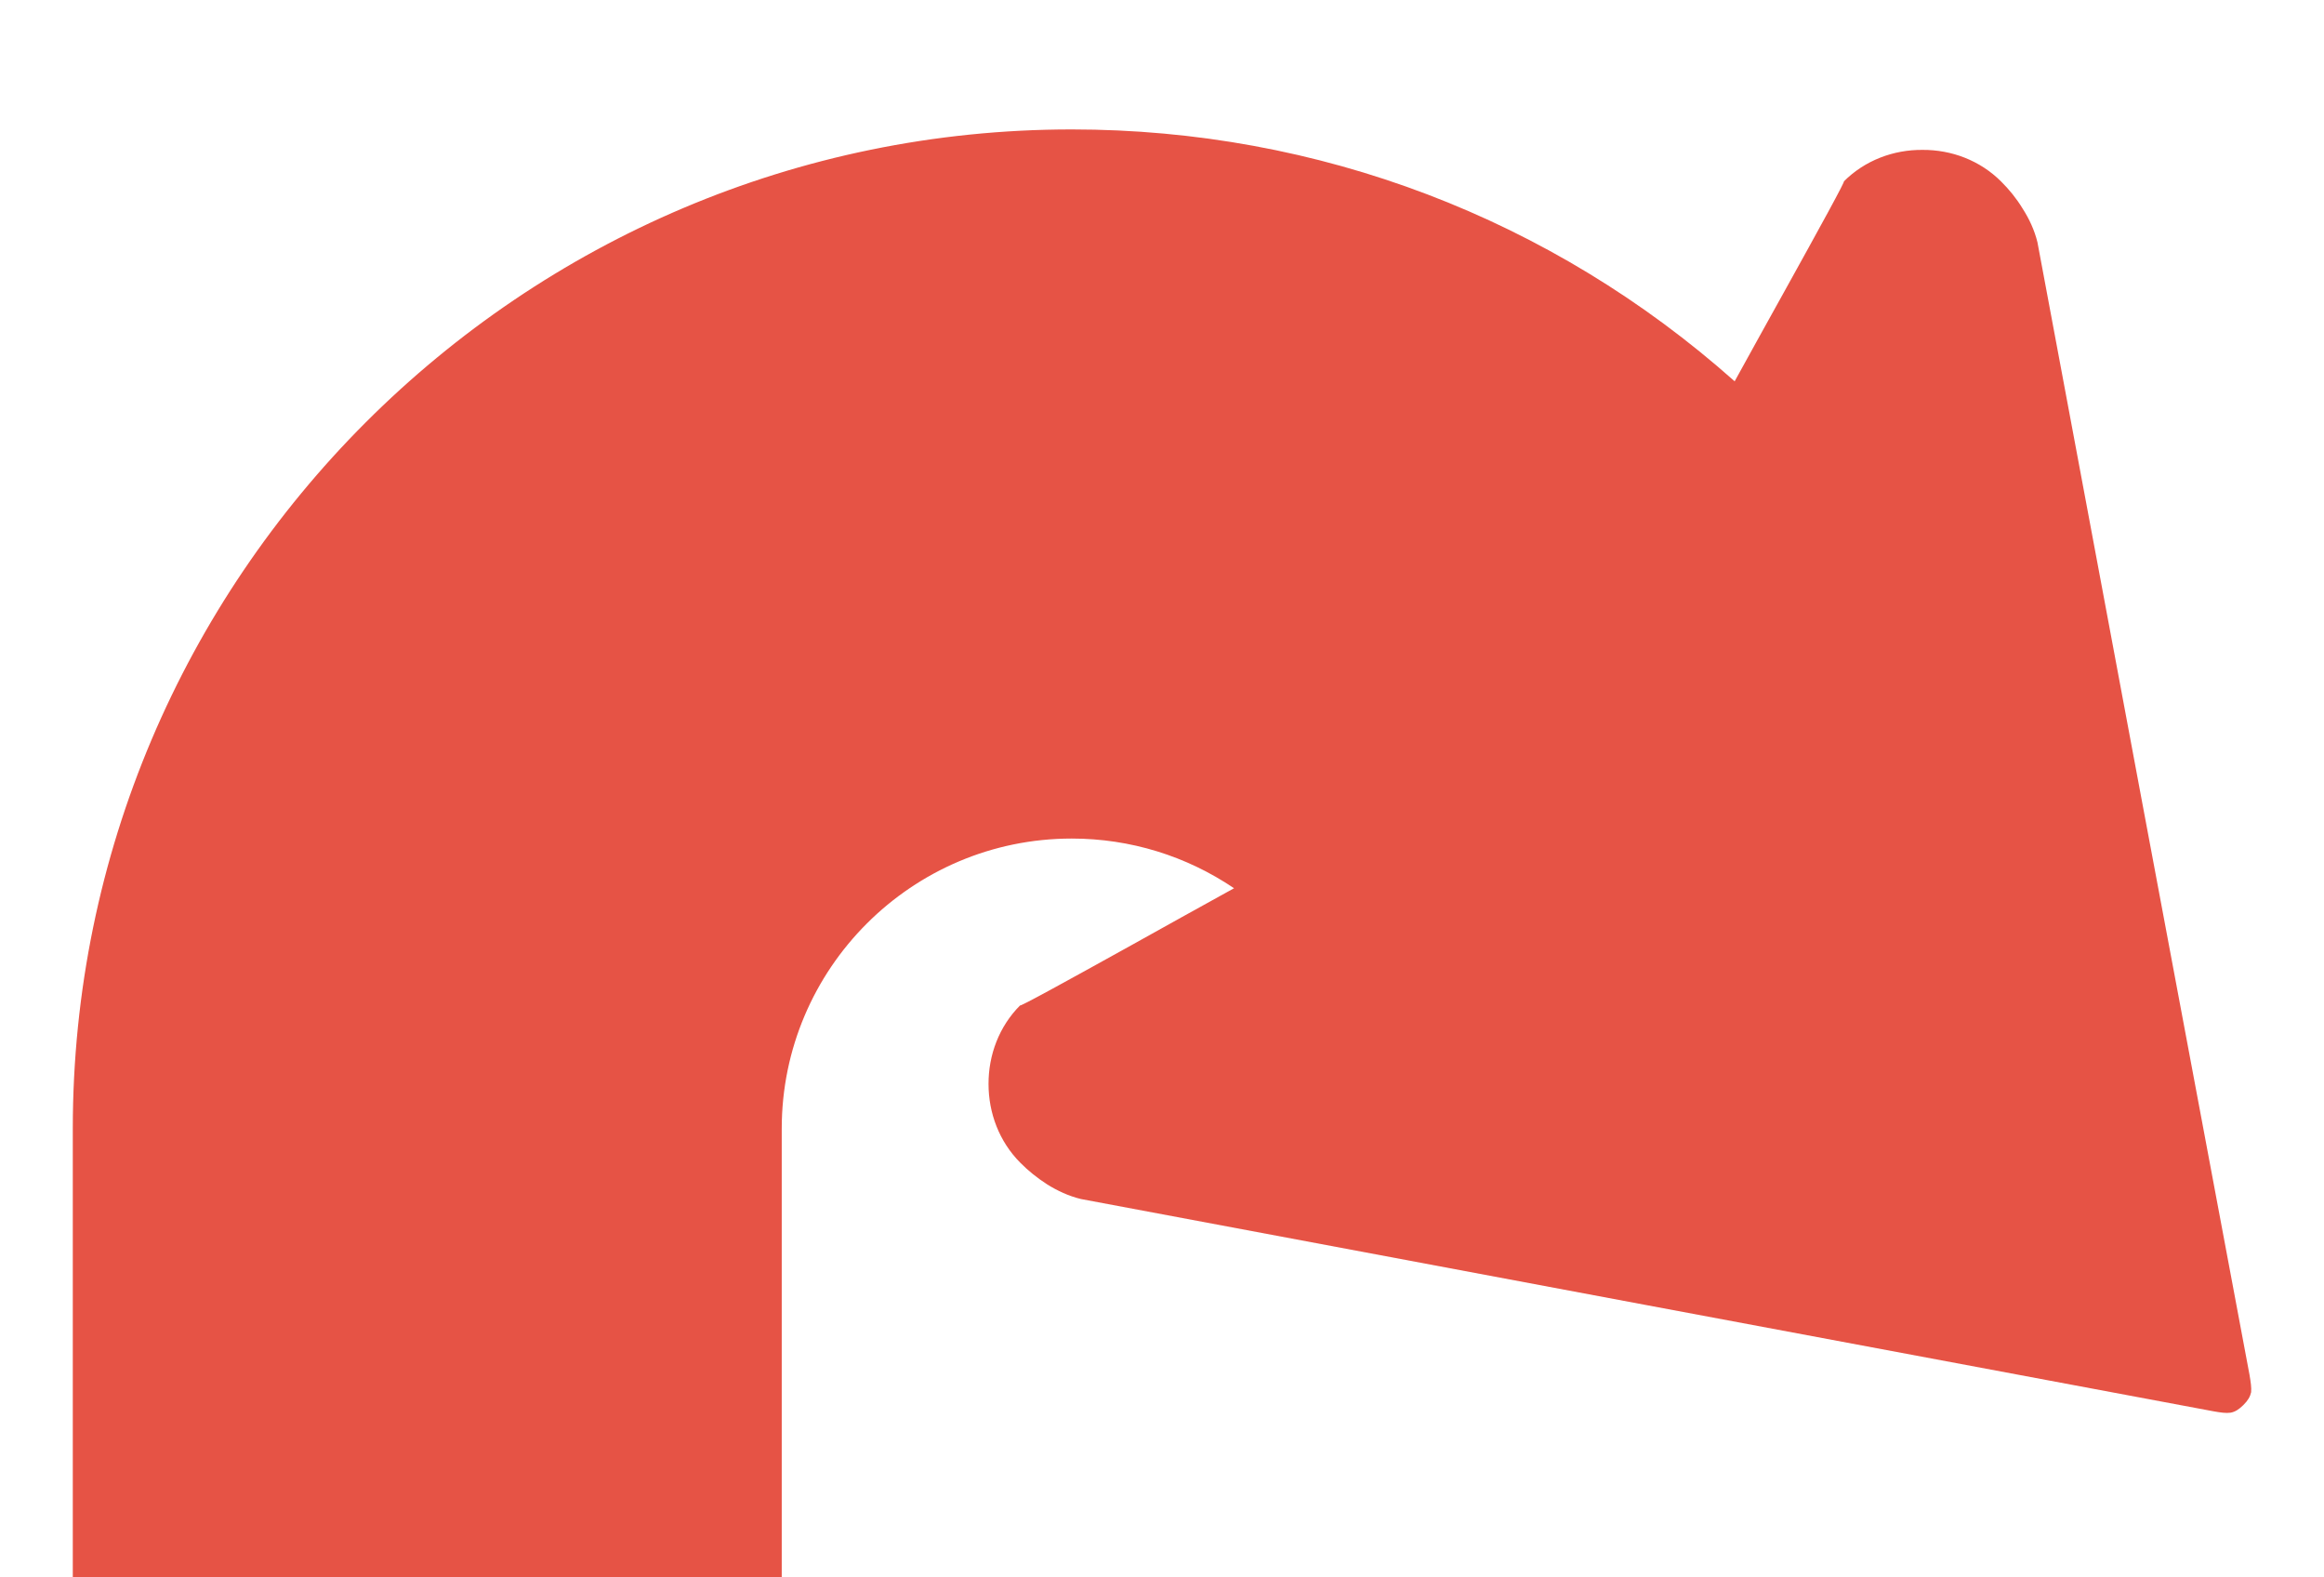<?xml version="1.0" encoding="utf-8"?>
<!-- Generator: Adobe Illustrator 16.0.4, SVG Export Plug-In . SVG Version: 6.00 Build 0)  -->
<!DOCTYPE svg PUBLIC "-//W3C//DTD SVG 1.1//EN" "http://www.w3.org/Graphics/SVG/1.1/DTD/svg11.dtd">
<svg version="1.1" id="Layer_1" xmlns="http://www.w3.org/2000/svg" xmlns:xlink="http://www.w3.org/1999/xlink" x="0px" y="0px"
	 width="56px" height="38px" viewBox="0 0 56 38" enable-background="new 0 0 56 38" xml:space="preserve">
<path fill="#E65345" d="M54.205,33.119l-2.559-13.643L49.095,5.836c-0.072-0.295-0.202-0.57-0.357-0.811
	c-0.149-0.246-0.331-0.467-0.514-0.648c-0.512-0.514-1.203-0.771-1.9-0.766c-0.694-0.006-1.387,0.25-1.897,0.762
	c0.072-0.07-0.6,1.152-1.441,2.668c-0.382,0.689-0.797,1.434-1.187,2.145c-4.41-3.922-10.025-6.068-15.974-6.068
	c-13.273,0-24.071,10.797-24.071,24.072V38h17.083V27.189c0-3.854,3.135-6.988,6.988-6.988c1.414,0,2.765,0.422,3.911,1.197
	c-0.809,0.445-1.686,0.934-2.489,1.381c-1.514,0.84-2.735,1.512-2.663,1.438c-0.511,0.51-0.766,1.201-0.764,1.898
	c0,0.693,0.255,1.385,0.768,1.898c0.181,0.184,0.402,0.363,0.643,0.518c0.246,0.154,0.521,0.283,0.816,0.354l13.635,2.557
	l13.646,2.555c0.183,0.033,0.31,0.051,0.422,0.035c0.107-0.021,0.195-0.074,0.307-0.184c0.11-0.109,0.163-0.201,0.187-0.309
	C54.254,33.428,54.236,33.301,54.205,33.119z"/>
</svg>
